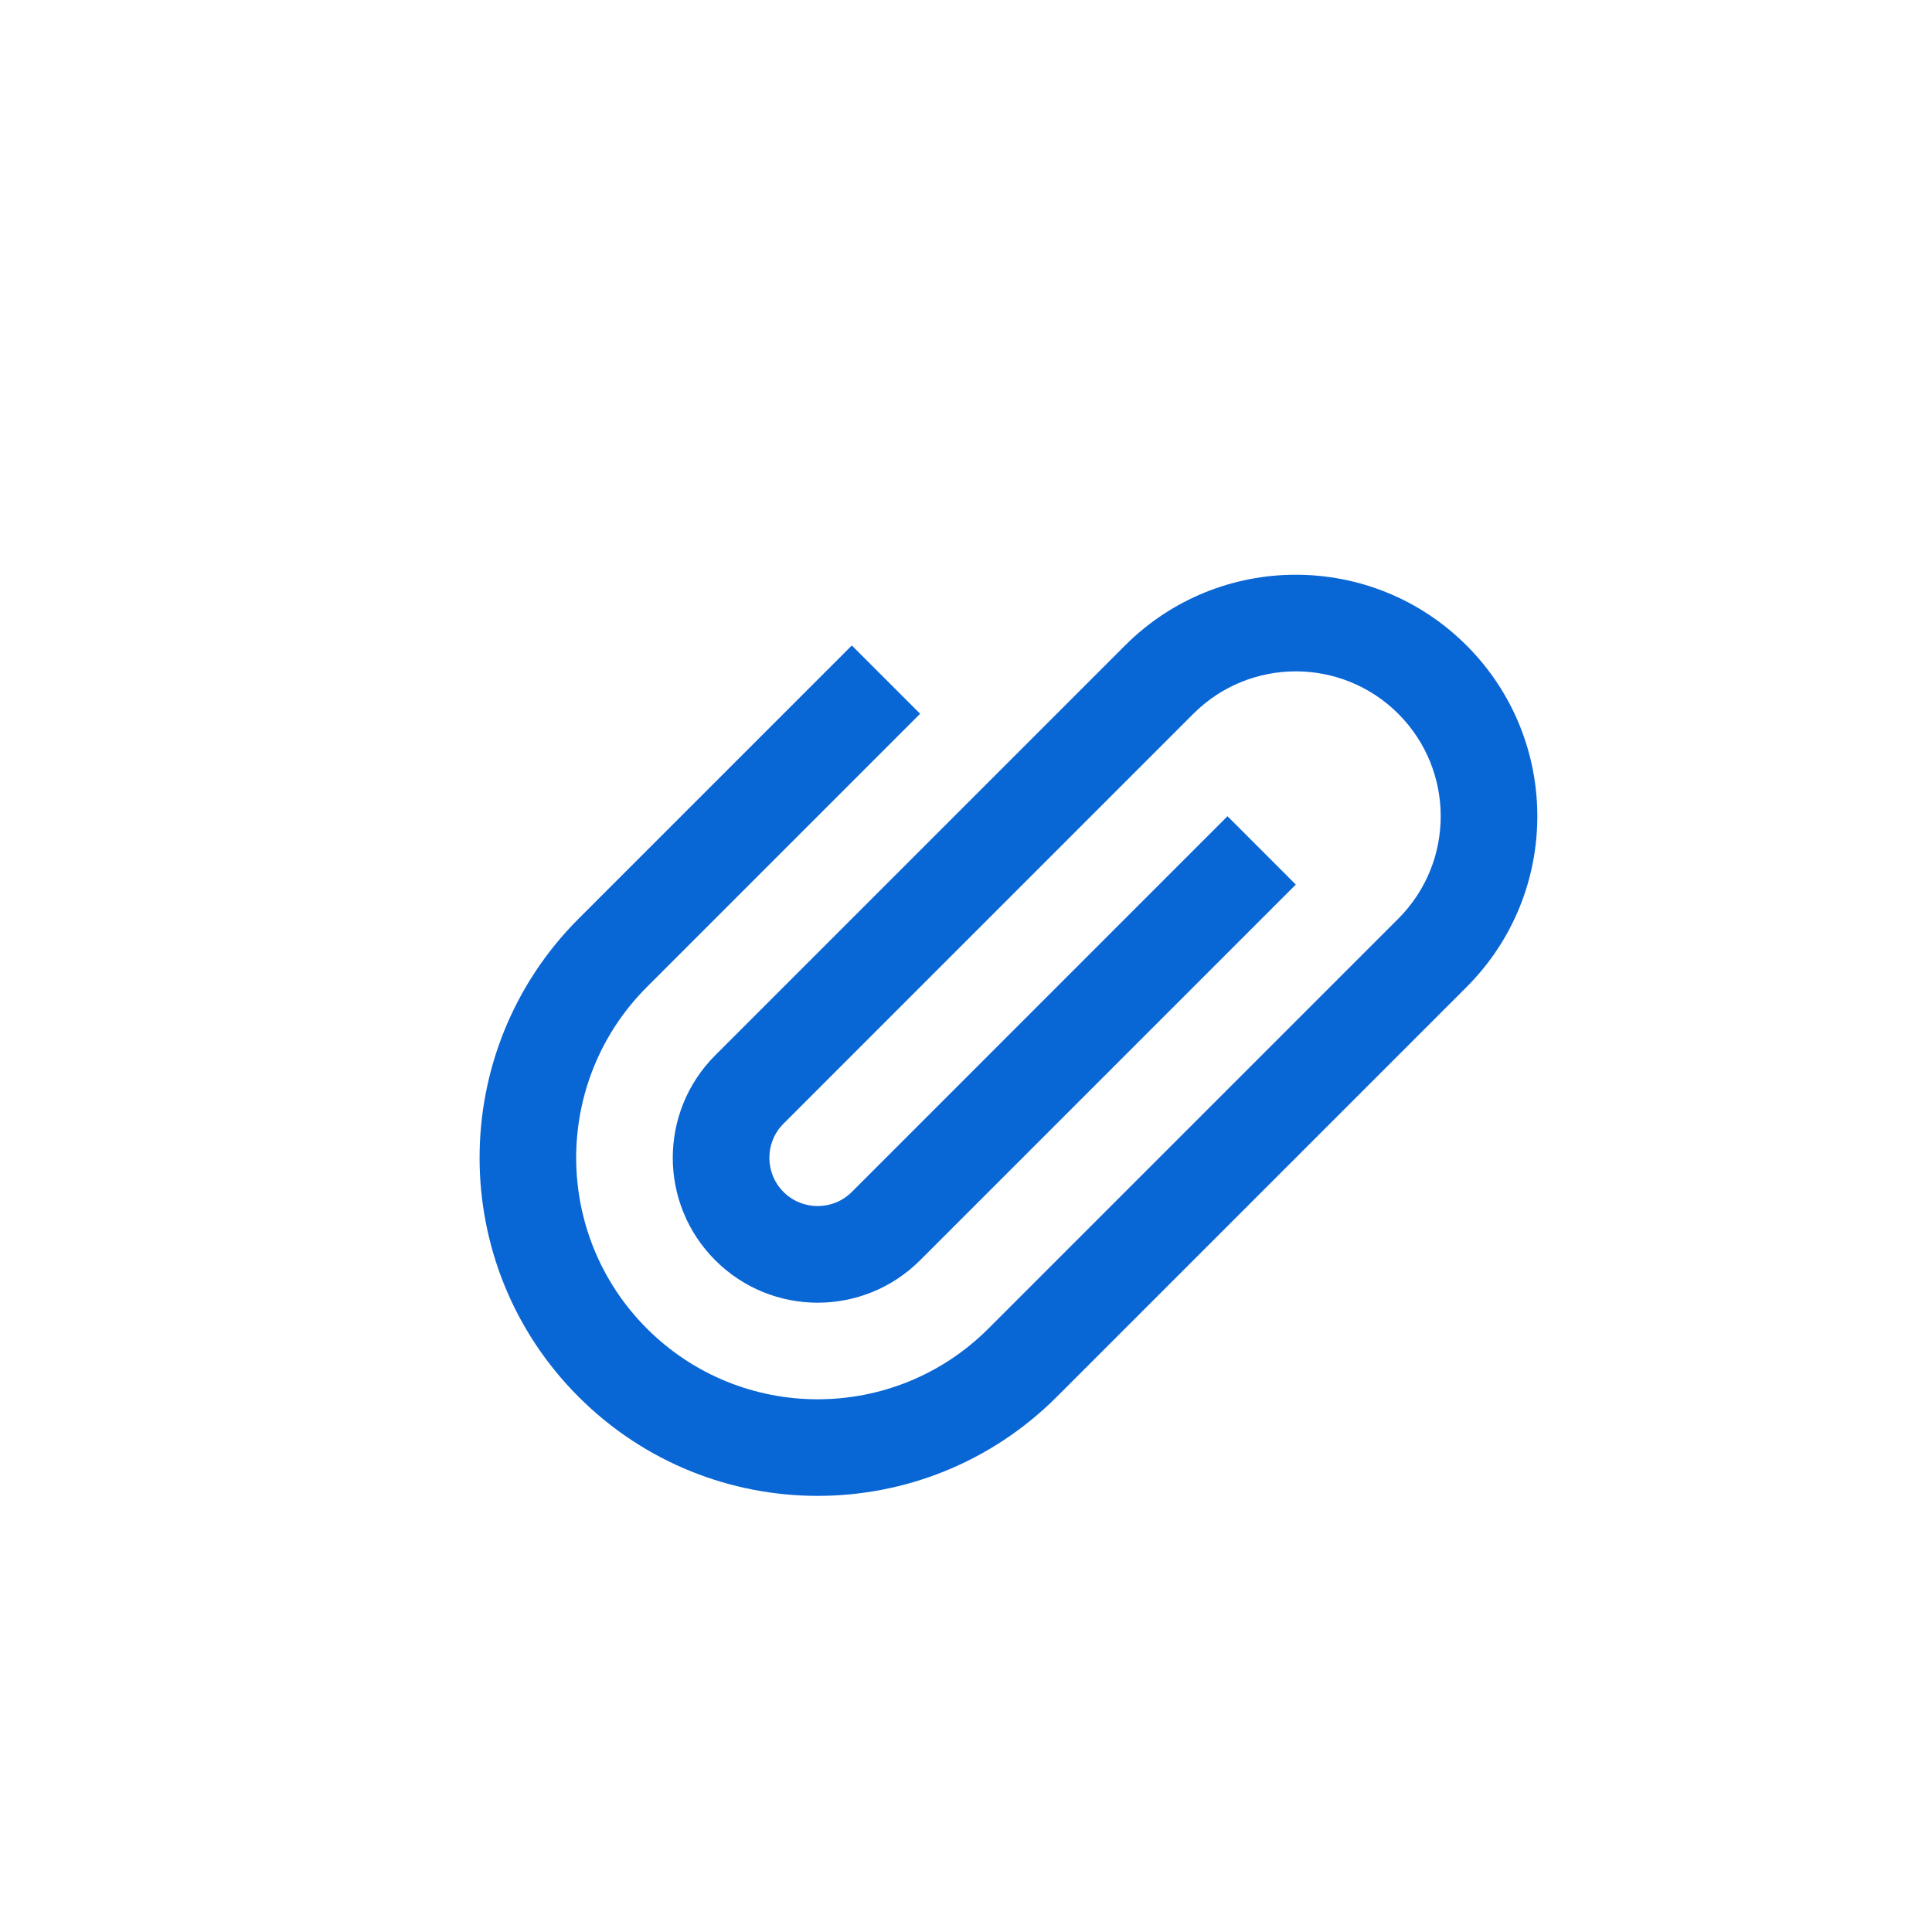 <svg width="40" height="40" viewBox="0 0 40 40" fill="none" xmlns="http://www.w3.org/2000/svg">
<path d="M30.364 13.364C32.317 15.317 32.317 18.482 30.364 20.435L21.879 28.92C19.145 31.654 14.713 31.654 11.979 28.92C9.246 26.187 9.246 21.755 11.979 19.021L17.636 13.364L19.05 14.778L13.393 20.435C11.441 22.388 11.441 25.553 13.393 27.506C15.346 29.459 18.512 29.459 20.465 27.506L28.95 19.021C30.121 17.849 30.121 15.95 28.95 14.778C27.778 13.607 25.879 13.607 24.707 14.778L16.222 23.264C15.831 23.654 15.831 24.287 16.222 24.678C16.612 25.068 17.245 25.068 17.636 24.678L25.414 16.899L26.828 18.314L19.05 26.092C17.879 27.264 15.979 27.264 14.808 26.092C13.636 24.92 13.636 23.021 14.808 21.849L23.293 13.364C25.245 11.411 28.411 11.411 30.364 13.364Z" fill="#0966D5"/>
</svg>
